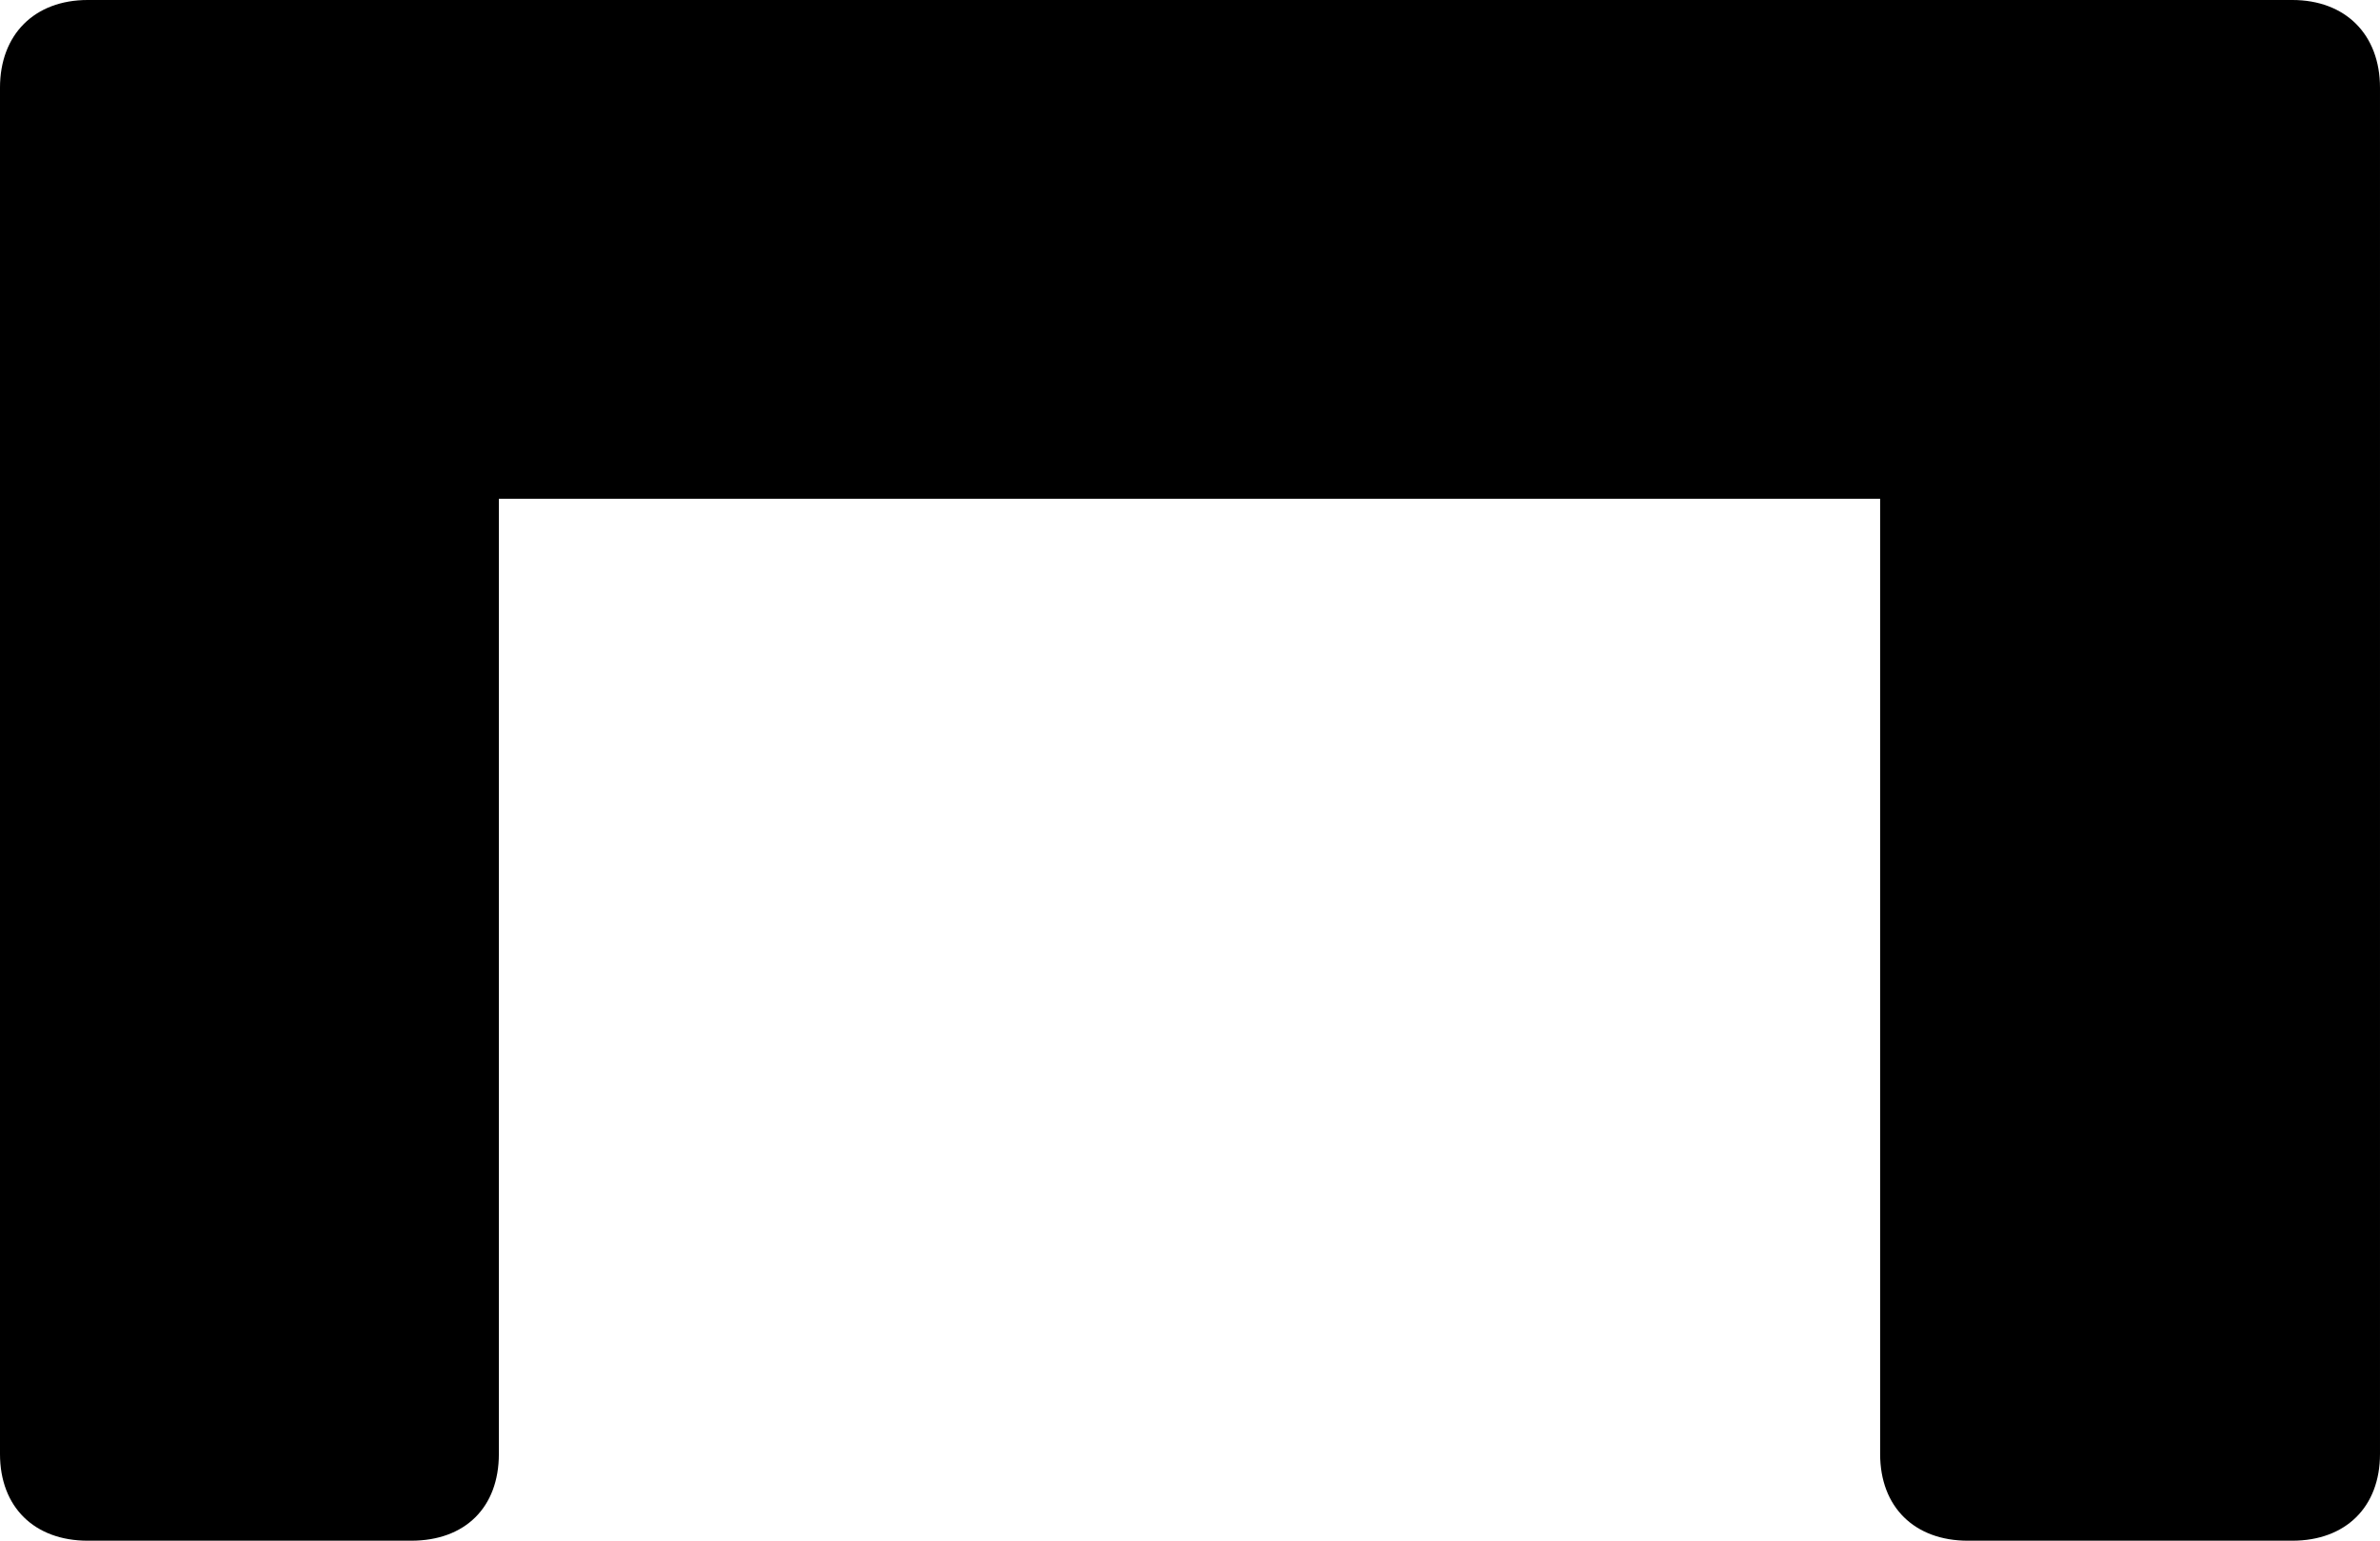 <?xml version="1.0" encoding="UTF-8" standalone="no"?>
<svg xmlns="http://www.w3.org/2000/svg"
     width="1178.711" height="763.184"
     viewBox="0 0 1178.711 763.184"
     fill="currentColor">
  <path d="M-0.002 43.458V720.218C-0.002 746.578 17.088 763.188 43.458 763.188H203.618C230.468 763.188 247.068 746.578 247.068 720.218V247.068H931.148V720.218C931.148 746.578 948.238 763.188 974.608 763.188H1135.258C1161.618 763.188 1178.708 746.578 1178.708 720.218V43.458C1178.708 17.088 1161.618 -0.002 1135.258 -0.002H43.458C17.088 -0.002 -0.002 17.088 -0.002 43.458Z"/>
</svg>